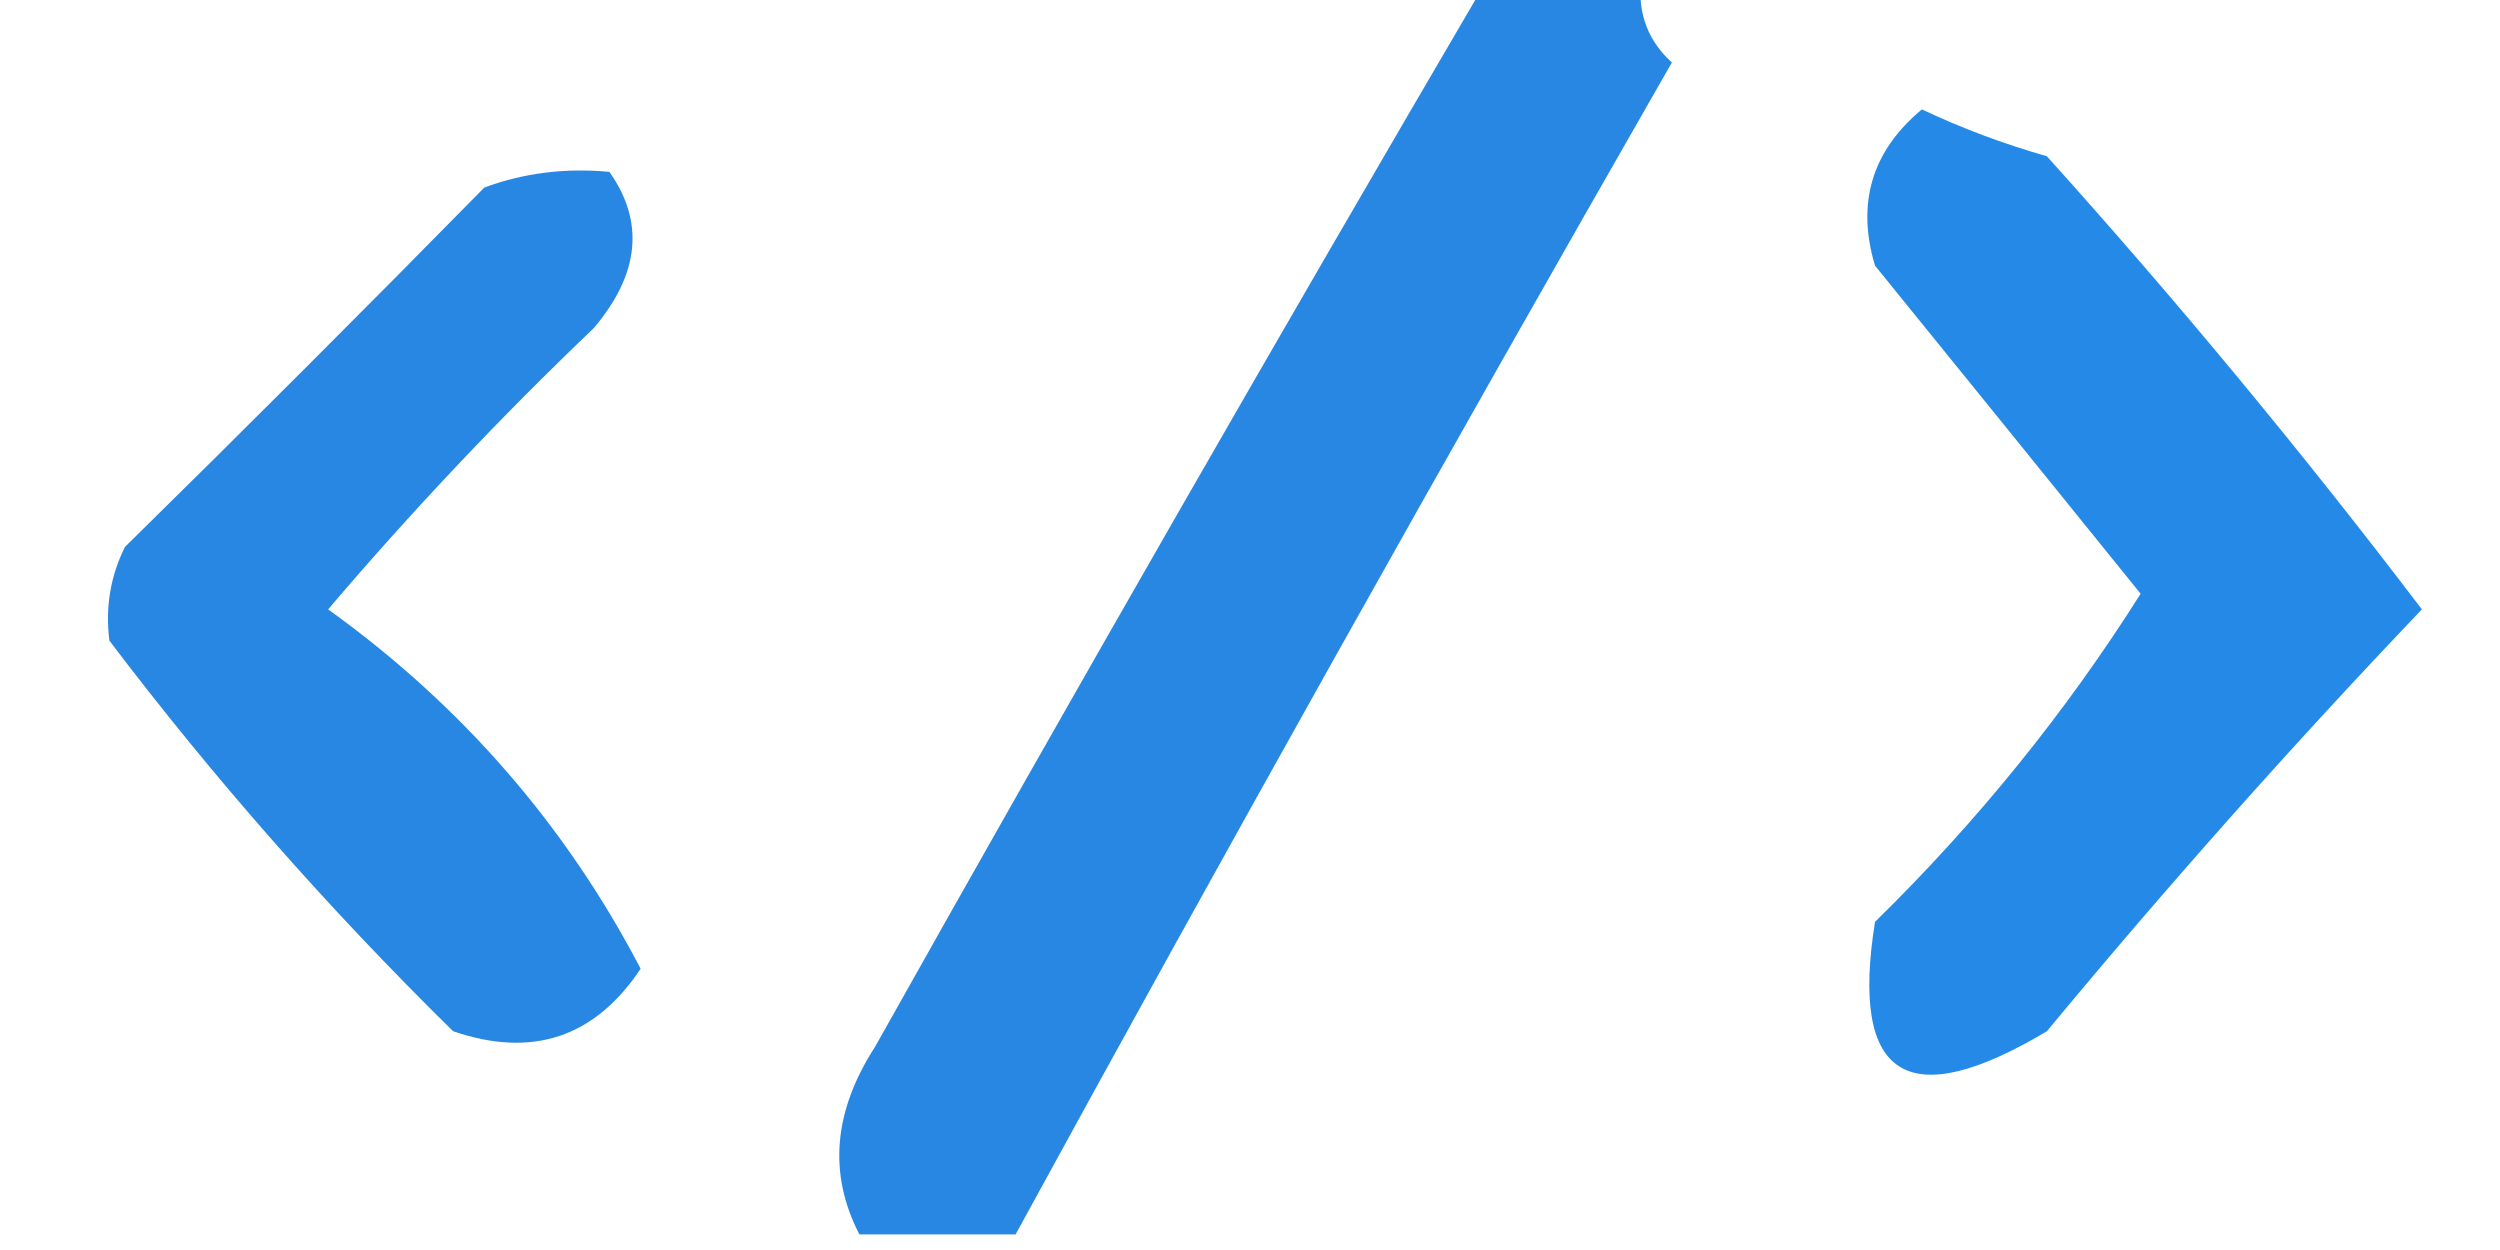 <svg version="1.2" xmlns="http://www.w3.org/2000/svg" viewBox="0 0 80 40" width="80" height="40">
	<title>attēls_2024-12-04_231910988-removebg-preview (3)-svg</title>
	<style>
		.s0 { fill: #258ae7 } 
		.s1 { fill: #2787e2 } 
		.s2 { fill: #2987e4 } 
	</style>
	<g>
	</g>
	<g>
	</g>
	<g>
	</g>
	<g>
	</g>
	<g>
	</g>
	<g>
	</g>
	<g>
	</g>
	<g>
	</g>
	<g>
	</g>
	<g>
	</g>
	<g>
		<path fill-rule="evenodd" class="s0" d="m61.5 3.5q1.9 0.9 4 1.5 6.3 7 12 14.5-6.2 6.5-12 13.5-6.7 4-5.5-3.5 4.9-4.8 8.5-10.5-4.2-5.2-8.5-10.5-0.9-3 1.5-5z"/>
	</g>
	<g>
		<path fill-rule="evenodd" class="s1" d="m19.5 5.5q1.7 2.4-0.5 5-4.5 4.3-8.5 9 6.4 4.6 10 11.5-2.2 3.3-6 2-6-5.9-11-12.5-0.2-1.6 0.5-3 5.8-5.7 11.5-11.5 1.9-0.7 4-0.5z"/>
	</g>
	<g>
		<path fill-rule="evenodd" class="s2" d="m47.5-0.5q2.5 0 5 0-0.1 1.5 1 2.5-11 19.2-21 37.5-2.5 0-5 0-1.5-2.9 0.5-6 9.6-17.1 19.5-34z"/>
	</g>
</svg>